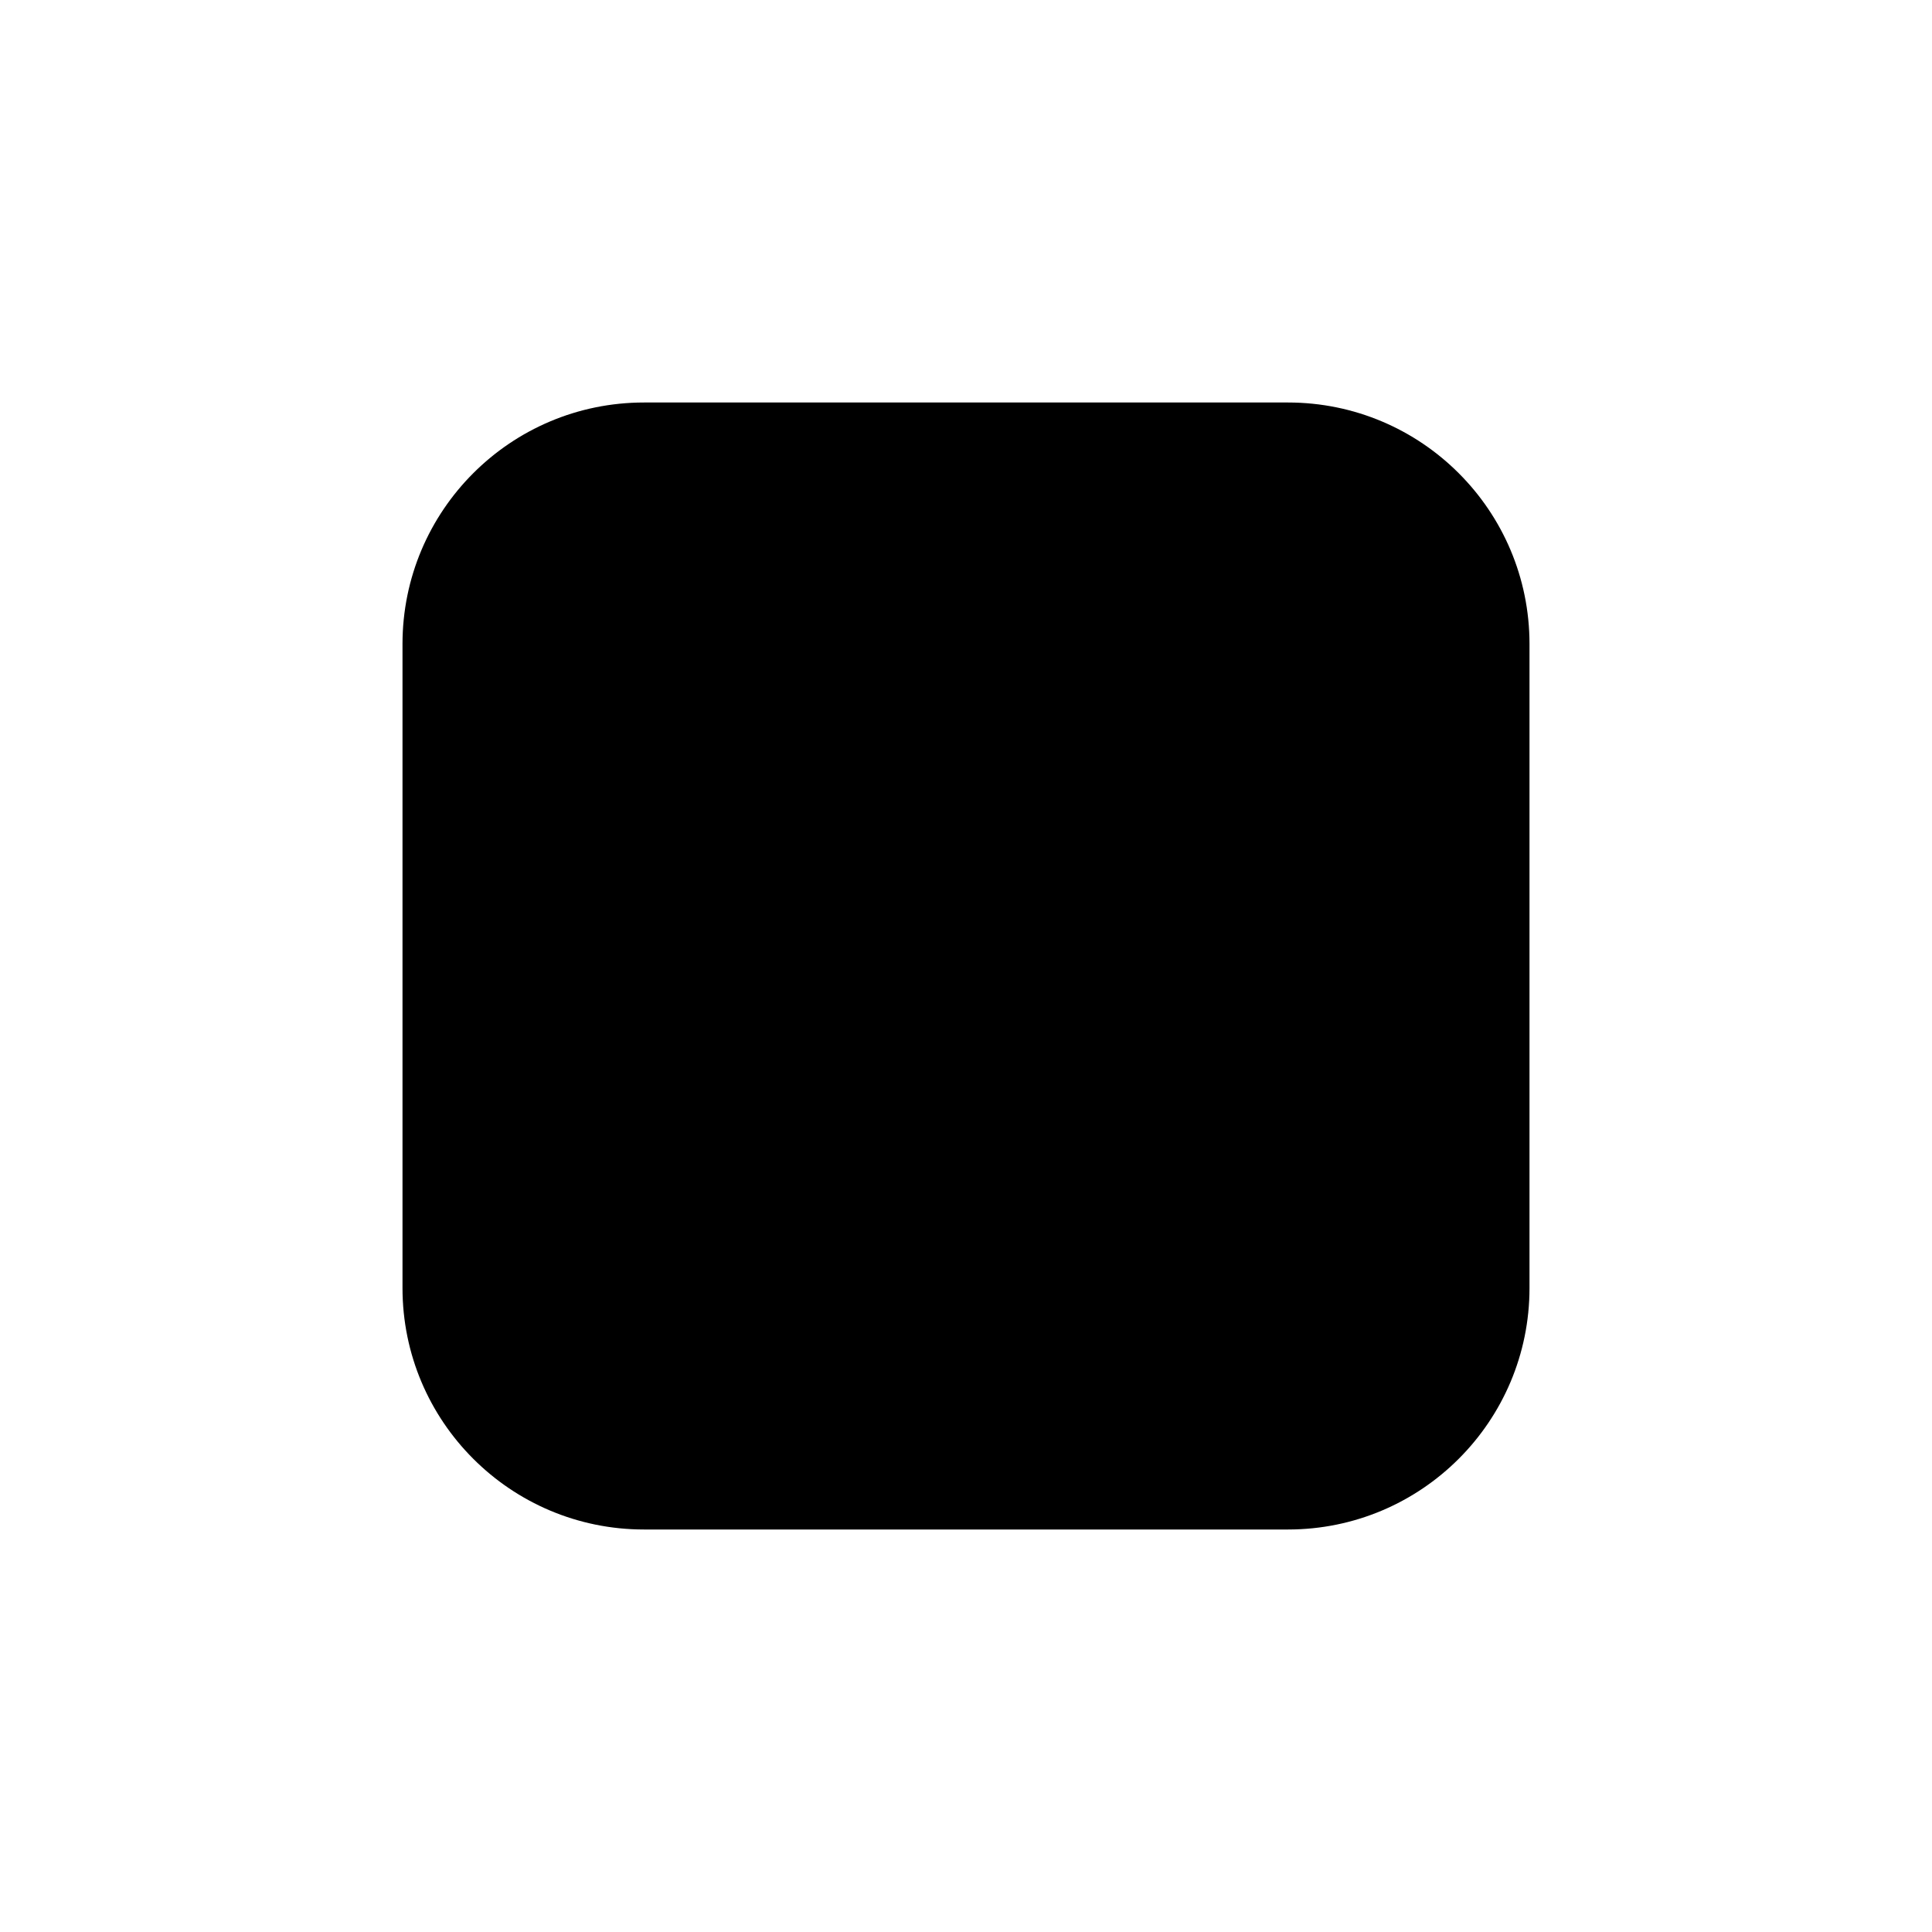 <svg width="24" height="24" viewBox="0 0 24 24" fill="none" xmlns="http://www.w3.org/2000/svg">
<path d="M8 5H16C17.657 5 19 6.343 19 8V16C19 17.657 17.657 19 16 19H8C6.343 19 5 17.657 5 16V8C5 6.343 6.343 5 8 5Z" fill="black"/>
</svg>
